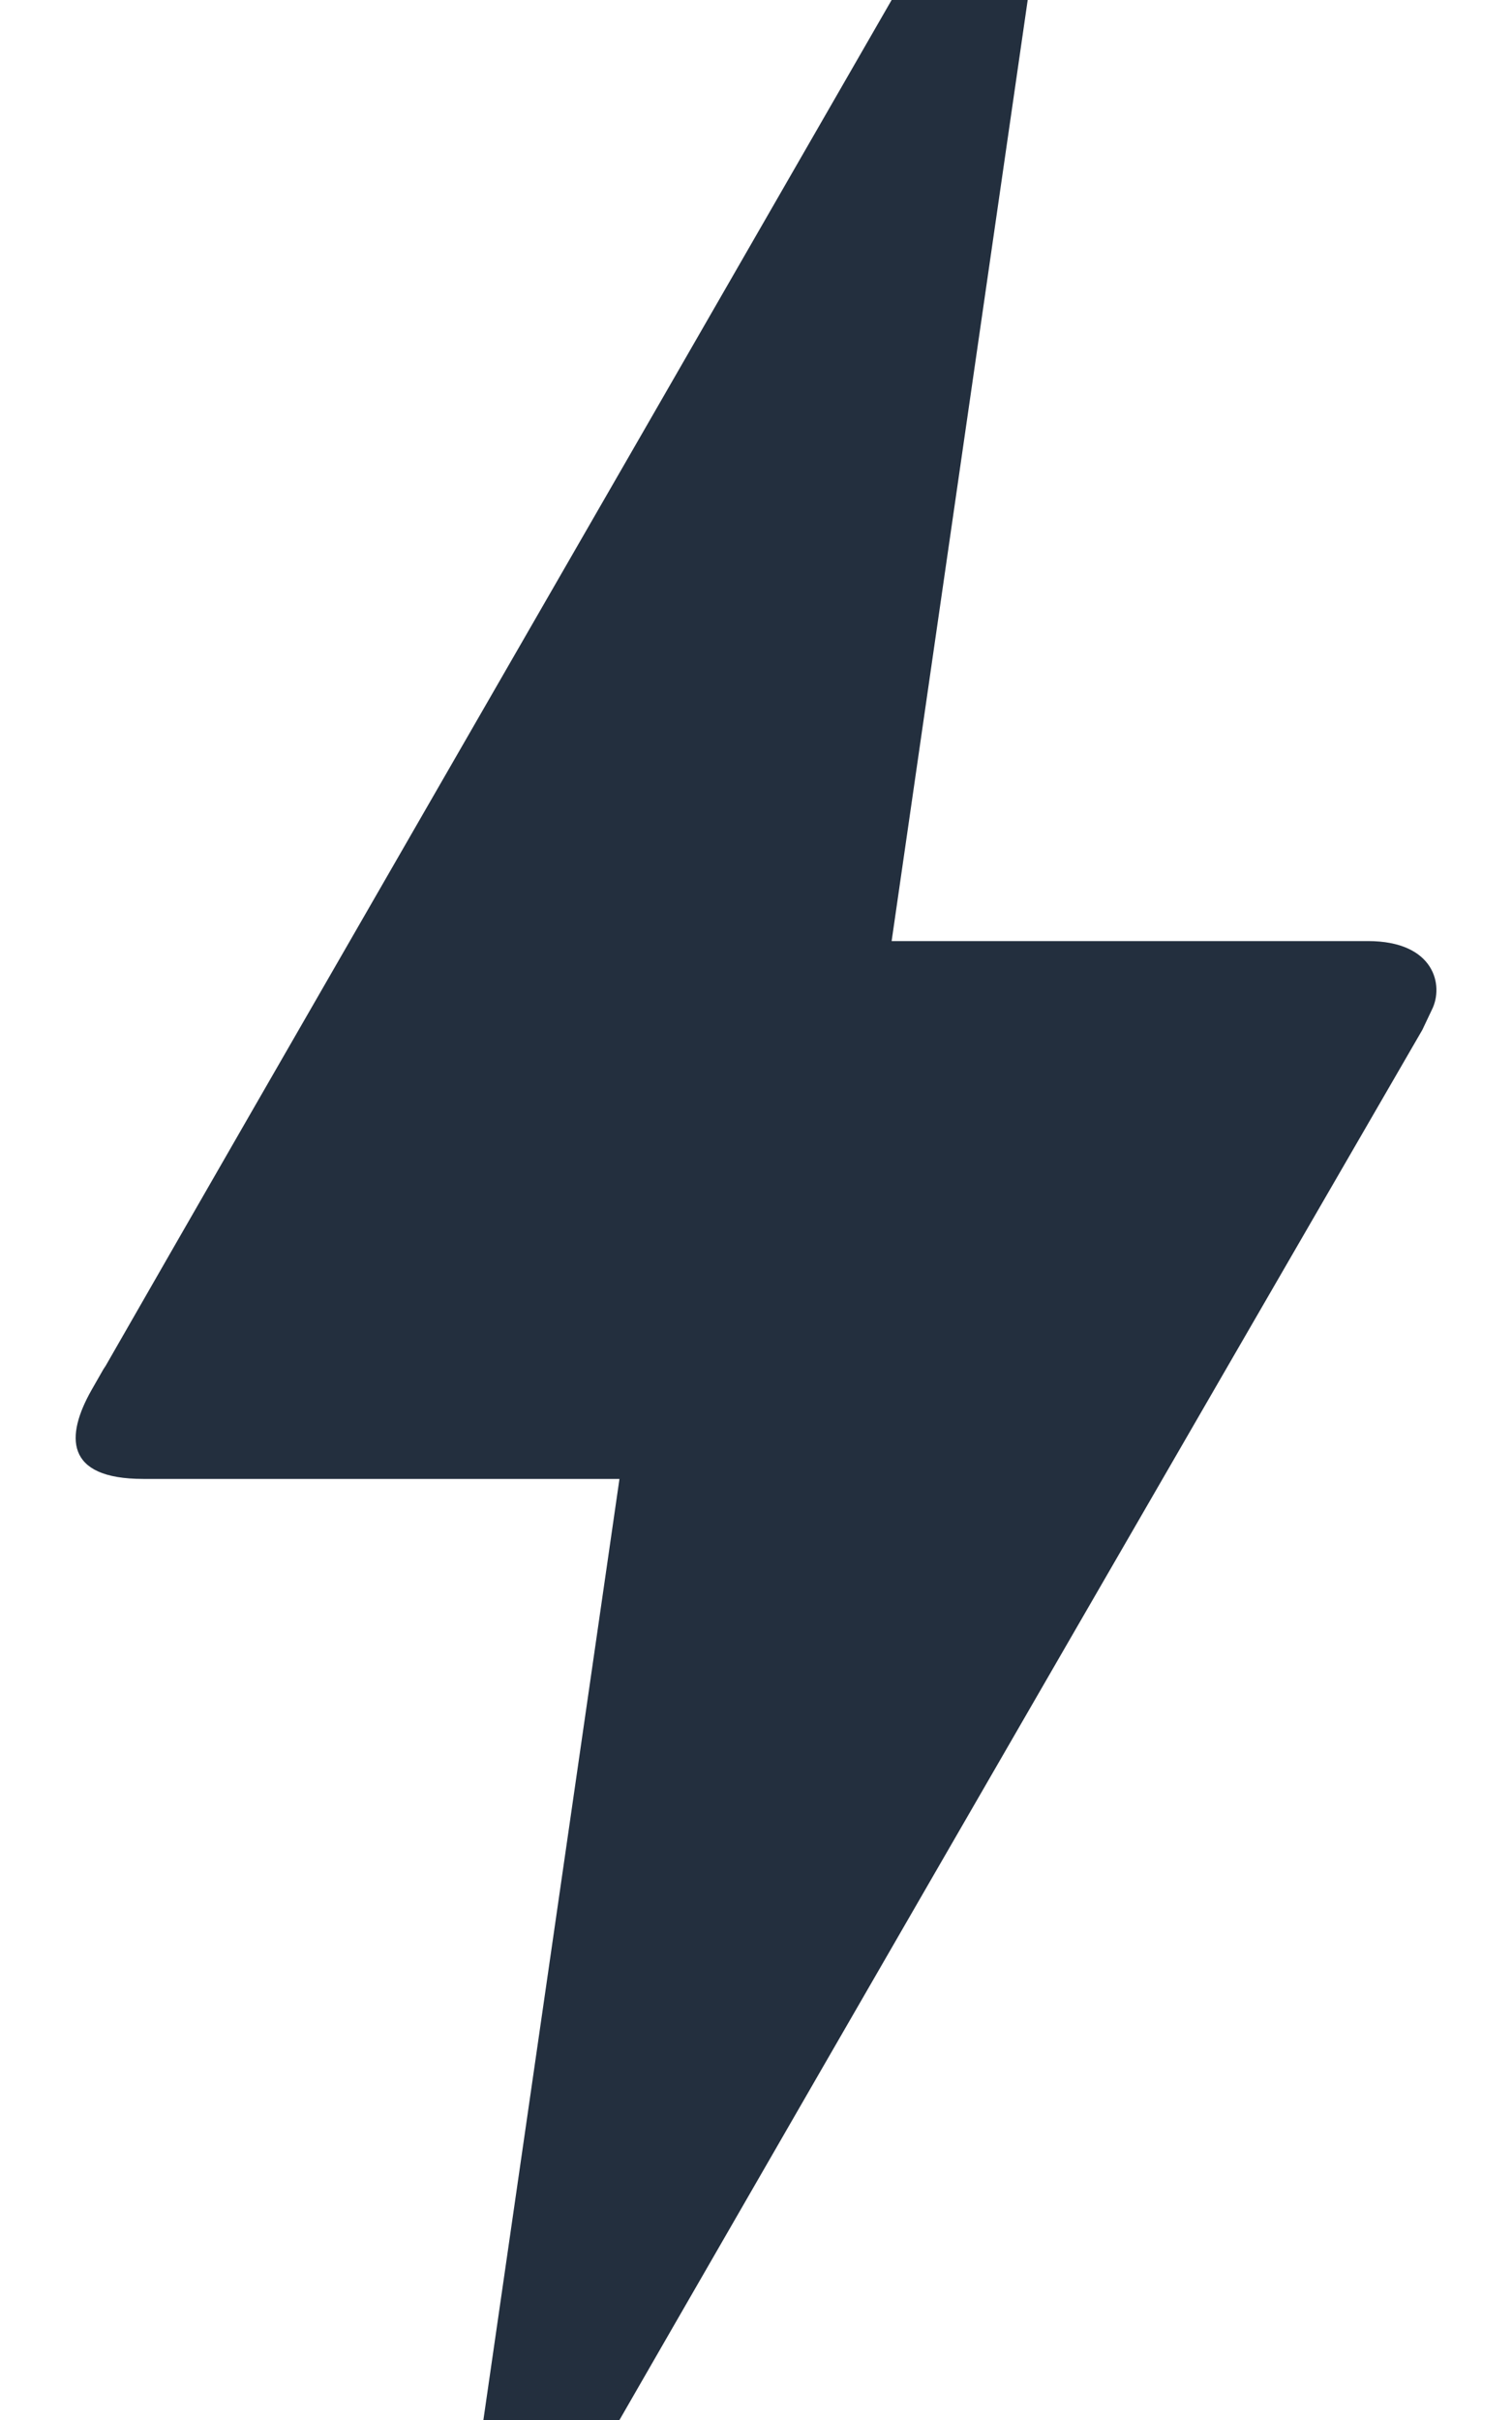 <svg width="10" height="16" viewBox="0 0 10 16" fill="none" xmlns="http://www.w3.org/2000/svg">
  <path d="M4.097 16H3.197L4.097 9.778H0.947C0.425 9.778 0.434 9.493 0.605 9.191C0.776 8.889 0.65 9.12 0.668 9.084C1.829 7.058 3.575 4.036 5.897 0H6.797L5.897 6.222H9.047C9.488 6.222 9.551 6.516 9.47 6.676L9.407 6.809C5.861 12.933 4.097 16 4.097 16Z" fill="#232F3E"/>
</svg>
